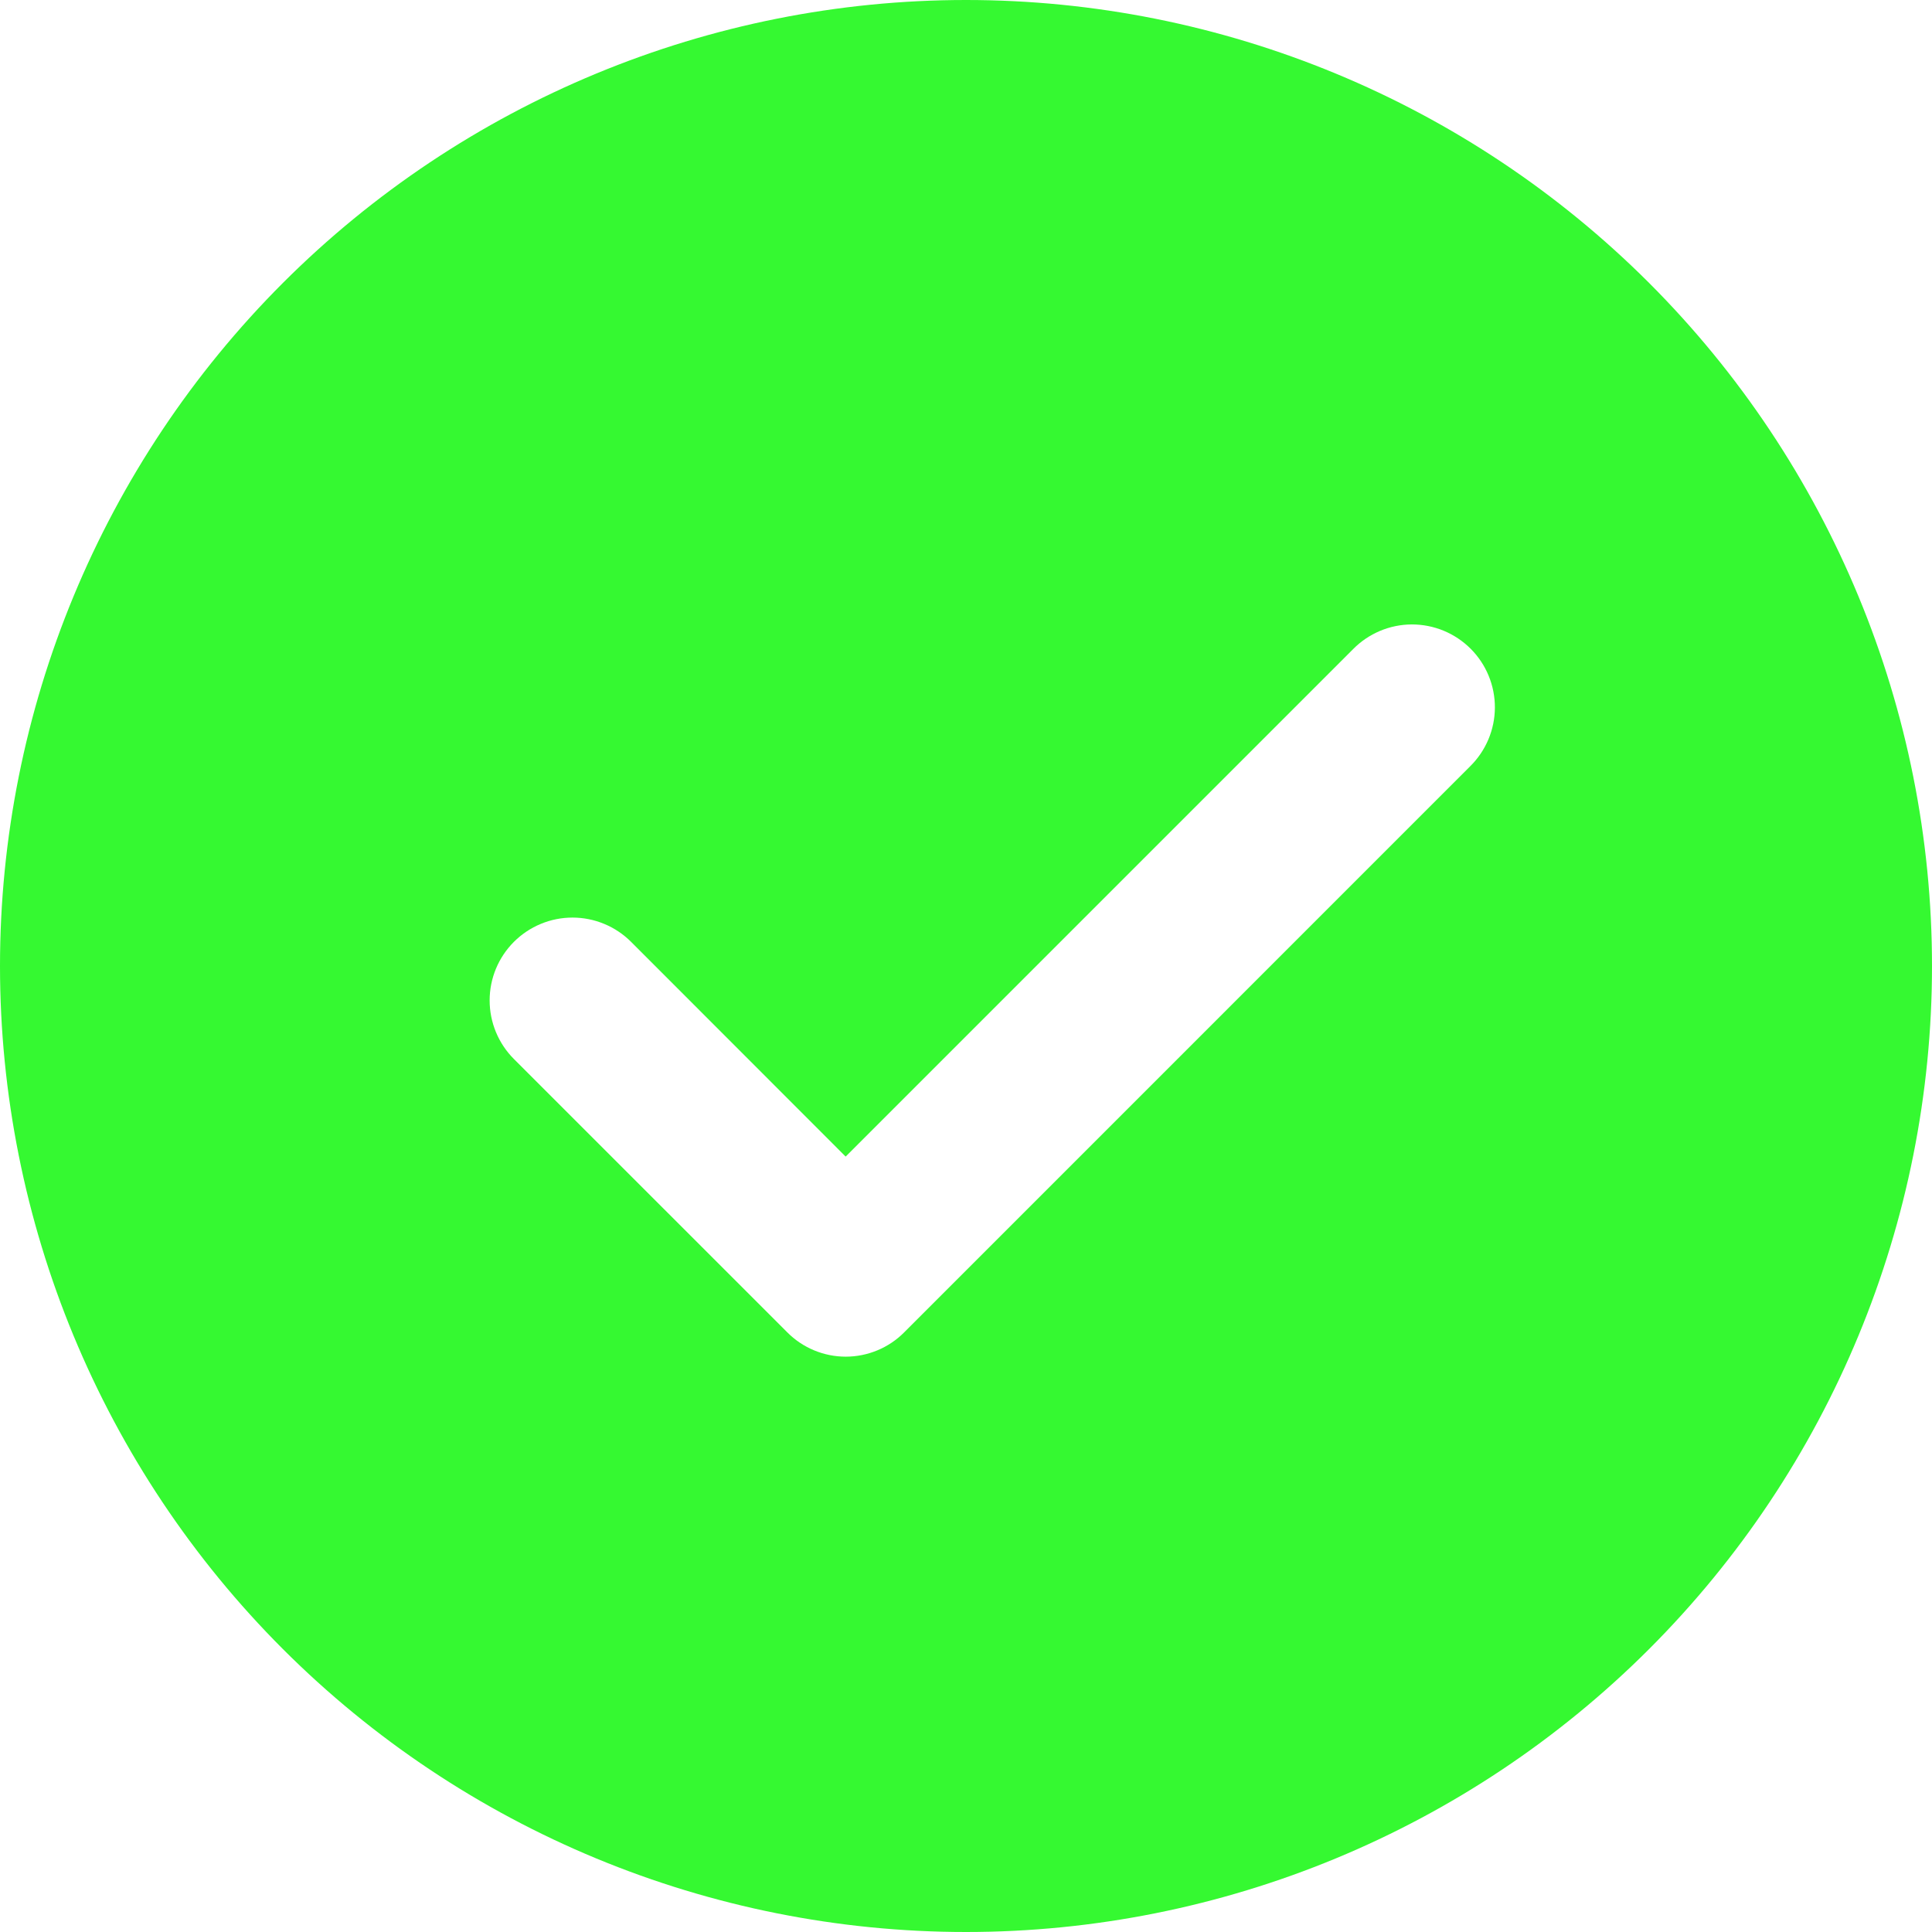 <svg width="48" height="48" viewBox="0 0 48 48" fill="none" xmlns="http://www.w3.org/2000/svg">
    <path d="M24 0C30.365 0 36.47 2.529 40.971 7.029C45.471 11.53 48 17.635 48 24C48 30.365 45.471 36.47 40.971 40.971C36.47 45.471 30.365 48 24 48C17.635 48 11.53 45.471 7.029 40.971C2.529 36.47 0 30.365 0 24C0 17.635 2.529 11.53 7.029 7.029C11.53 2.529 17.635 0 24 0ZM21.01 28.735L15.679 23.4C15.488 23.209 15.261 23.057 15.011 22.954C14.761 22.85 14.494 22.797 14.223 22.797C13.953 22.797 13.685 22.85 13.436 22.954C13.186 23.057 12.959 23.209 12.768 23.4C12.382 23.786 12.165 24.309 12.165 24.855C12.165 25.401 12.382 25.925 12.768 26.311L19.557 33.099C19.747 33.291 19.974 33.444 20.224 33.548C20.474 33.652 20.741 33.706 21.012 33.706C21.283 33.706 21.55 33.652 21.8 33.548C22.05 33.444 22.277 33.291 22.467 33.099L36.525 19.039C36.718 18.849 36.872 18.622 36.978 18.372C37.084 18.121 37.139 17.853 37.14 17.581C37.141 17.31 37.089 17.041 36.985 16.789C36.882 16.538 36.73 16.31 36.538 16.118C36.346 15.926 36.118 15.774 35.867 15.67C35.616 15.566 35.347 15.514 35.075 15.514C34.804 15.515 34.535 15.57 34.285 15.675C34.035 15.781 33.808 15.934 33.617 16.128L21.01 28.735Z" fill="#35F931"/>
</svg>
